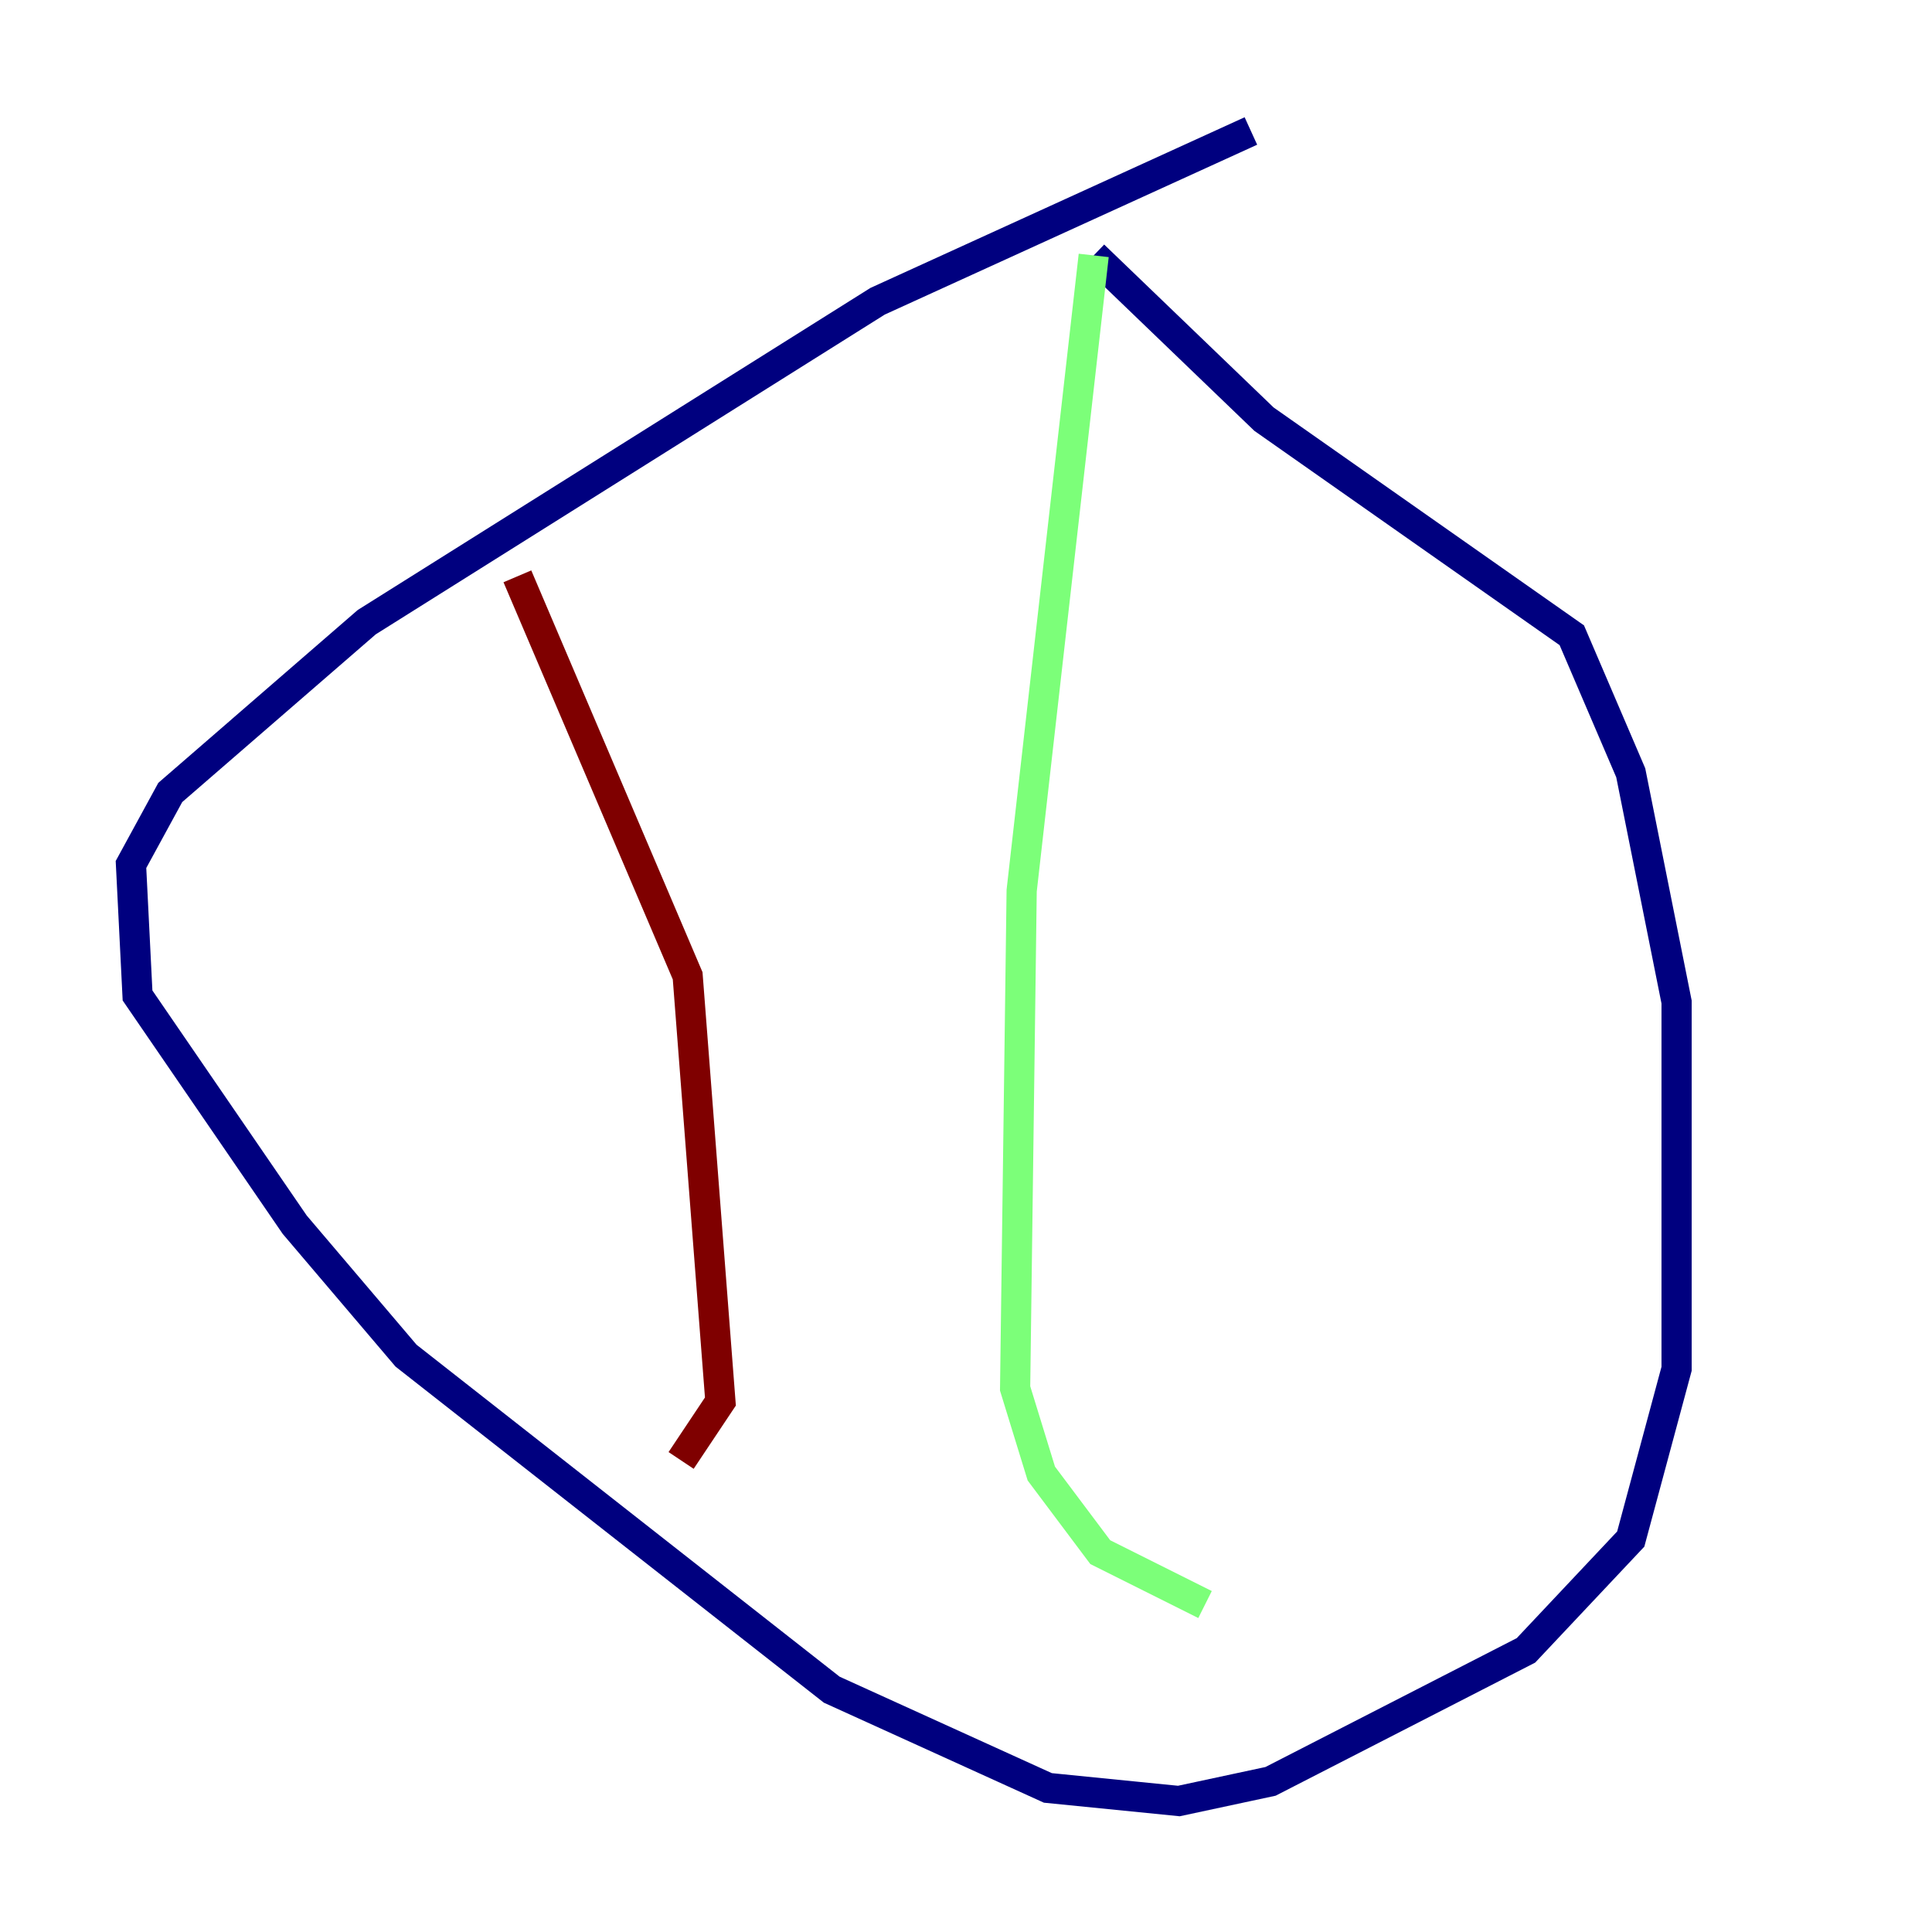 <?xml version="1.0" encoding="utf-8" ?>
<svg baseProfile="tiny" height="128" version="1.2" viewBox="0,0,128,128" width="128" xmlns="http://www.w3.org/2000/svg" xmlns:ev="http://www.w3.org/2001/xml-events" xmlns:xlink="http://www.w3.org/1999/xlink"><defs /><polyline fill="none" points="82.875,8.678 58.142,19.959 24.298,41.22 11.281,52.502 8.678,57.275 9.112,65.953 19.525,81.139 26.902,89.817 55.105,111.946 69.424,118.454 78.102,119.322 84.176,118.02 101.098,109.342 108.041,101.966 111.078,90.685 111.078,66.386 108.041,51.2 104.136,42.088 83.742,27.77 72.461,16.922" stroke="#00007f" stroke-width="2" /><polyline fill="none" points="72.461,16.922 67.688,59.01 67.254,91.986 68.99,97.627 72.895,102.834 79.837,106.305" stroke="#7cff79" stroke-width="2" /><polyline fill="none" points="34.278,38.183 45.559,64.651 47.729,92.854 45.125,96.759" stroke="#7f0000" stroke-width="2" /></svg>